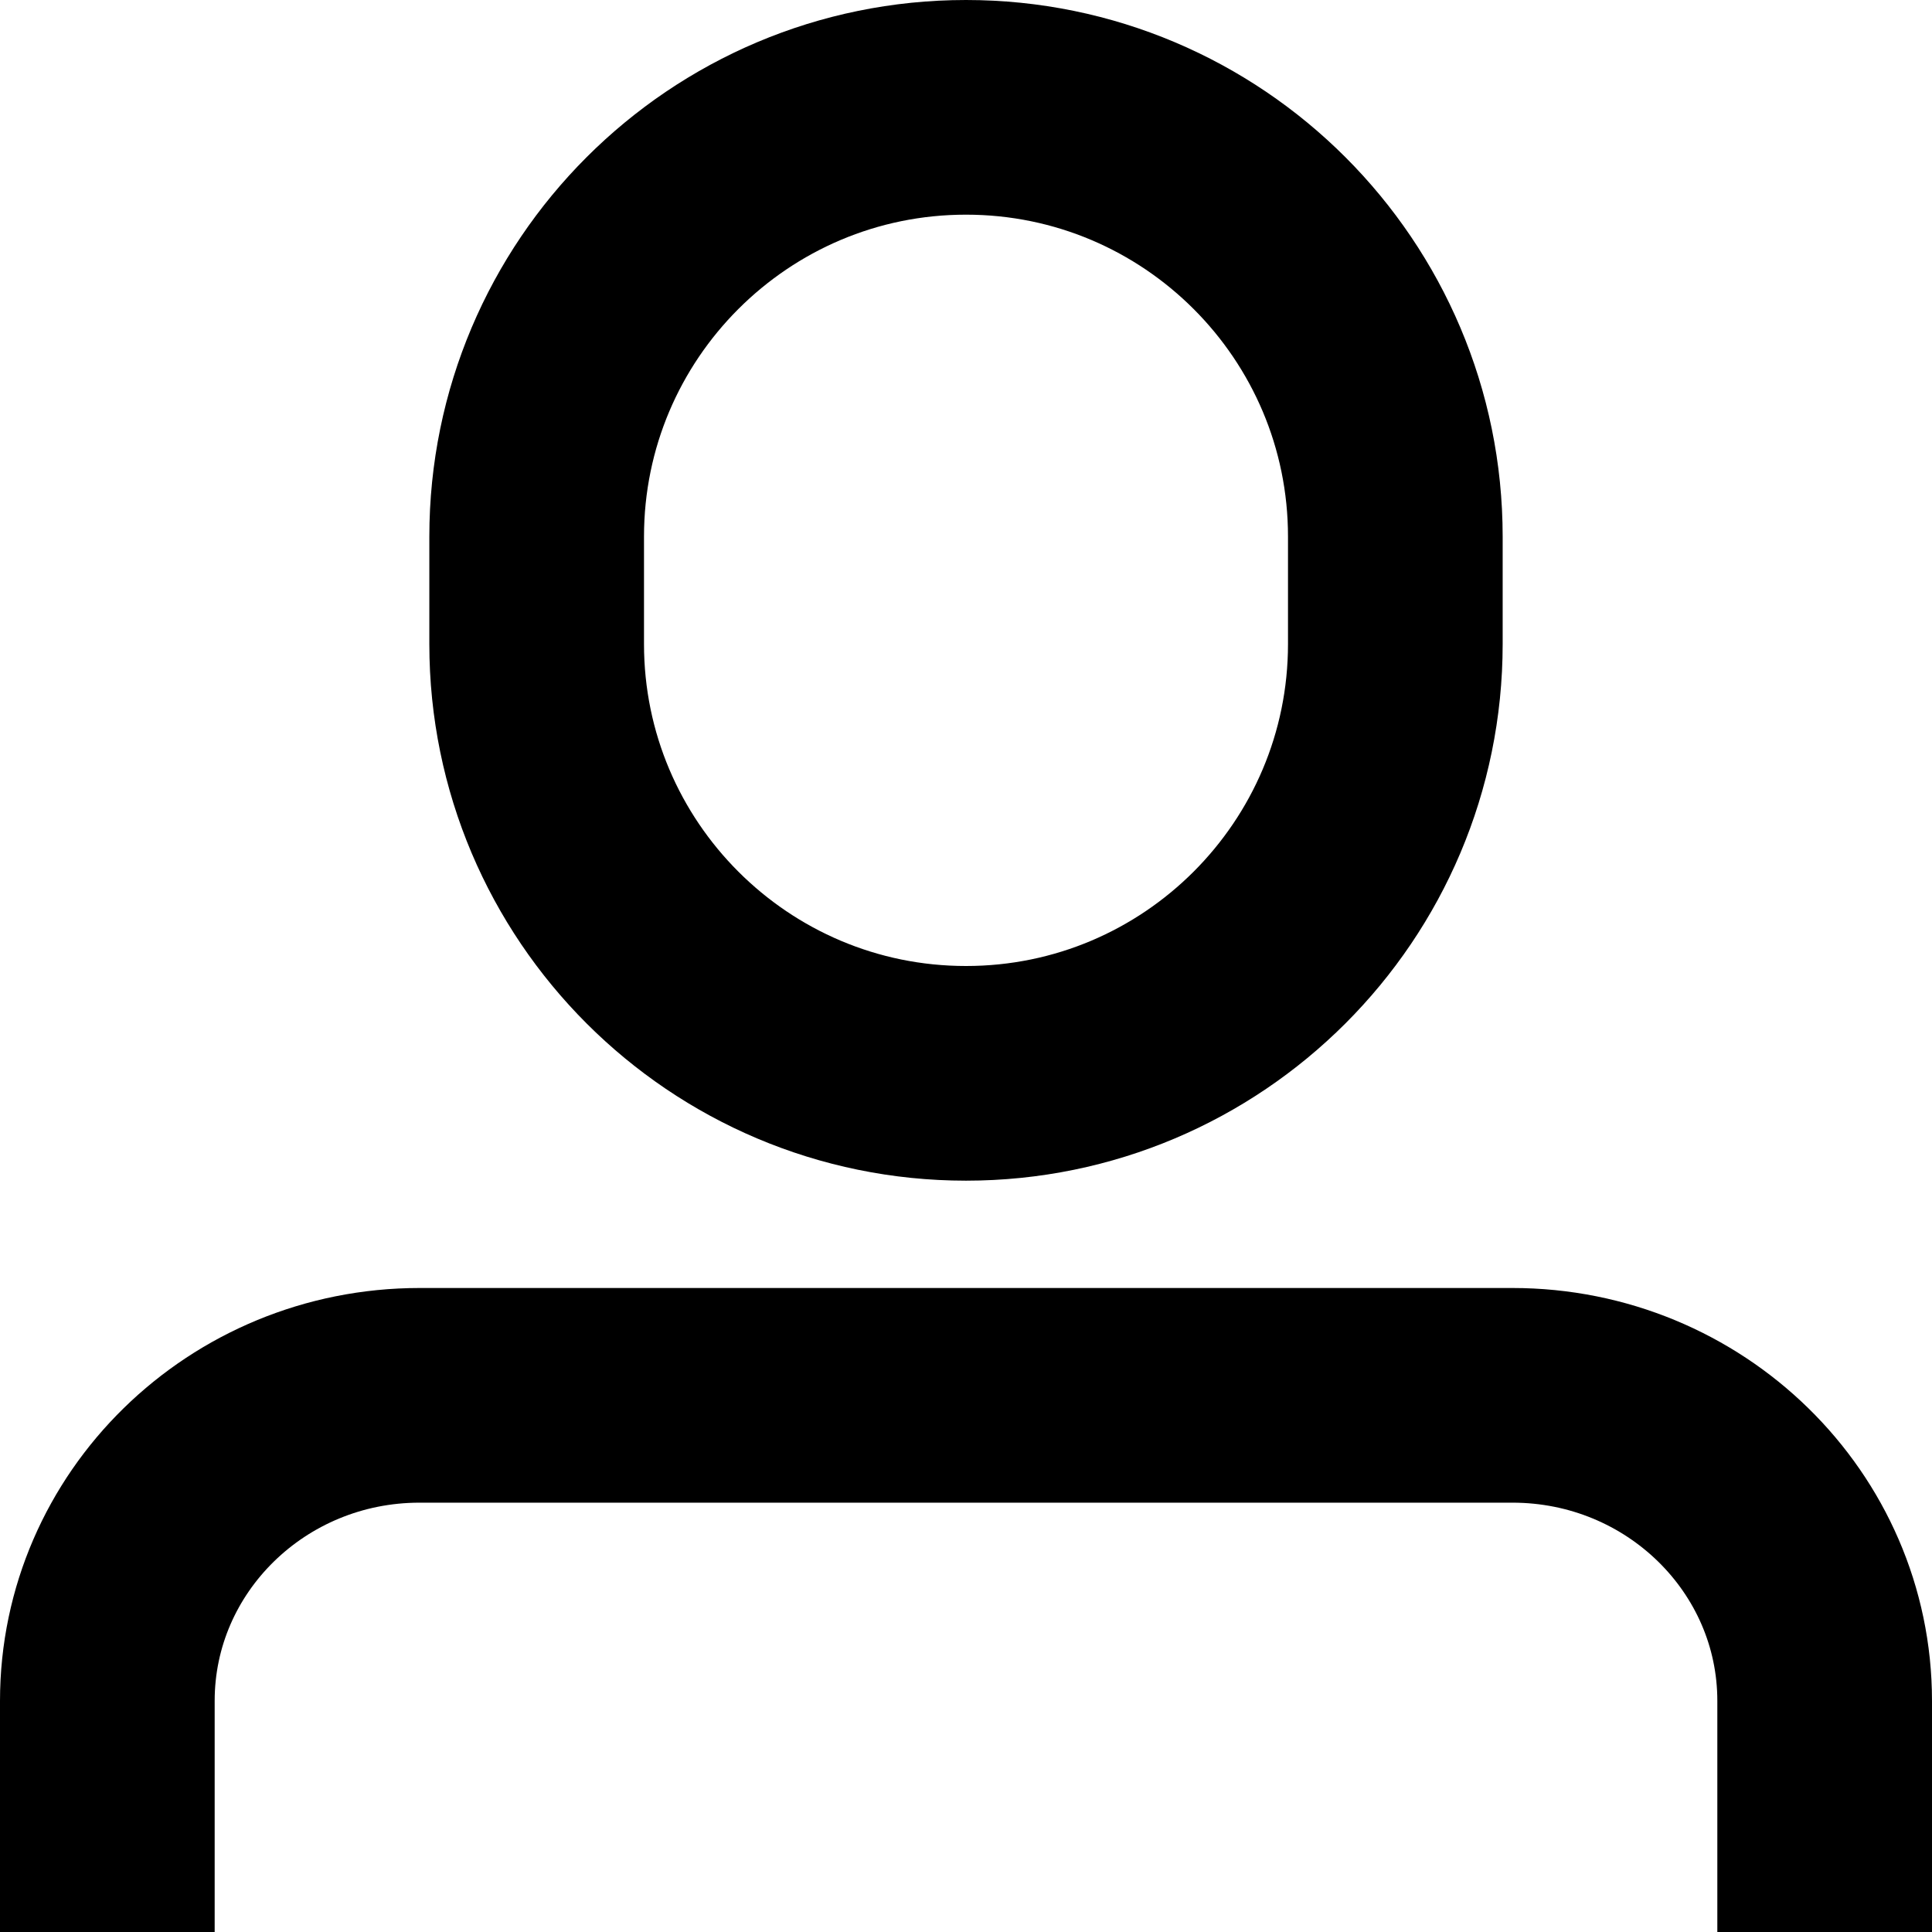 <?xml version="1.0" encoding="UTF-8" standalone="no"?><!DOCTYPE svg PUBLIC "-//W3C//DTD SVG 1.1//EN" "http://www.w3.org/Graphics/SVG/1.1/DTD/svg11.dtd"><svg width="18px" height="18px" version="1.1" xmlns="http://www.w3.org/2000/svg" xmlns:xlink="http://www.w3.org/1999/xlink" xml:space="preserve" xmlns:serif="http://www.serif.com/" style="fill-rule:evenodd;clip-rule:evenodd;stroke-linecap:square;stroke-miterlimit:5;"><path d="M1,17L1,15.847C1,14.275 2.303,13 3.909,13L14.091,13C15.697,13 17,14.275 17,15.847L17,17" style="fill:none;stroke:#000;stroke-width:2px;"/><path d="M13,5C13,2.792 11.208,1 9,1C6.792,1 5,2.792 5,5L5,6C5,8.208 6.792,10 9,10C11.208,10 13,8.208 13,6L13,5Z" style="fill:none;stroke:#000;stroke-width:2px;"/></svg>